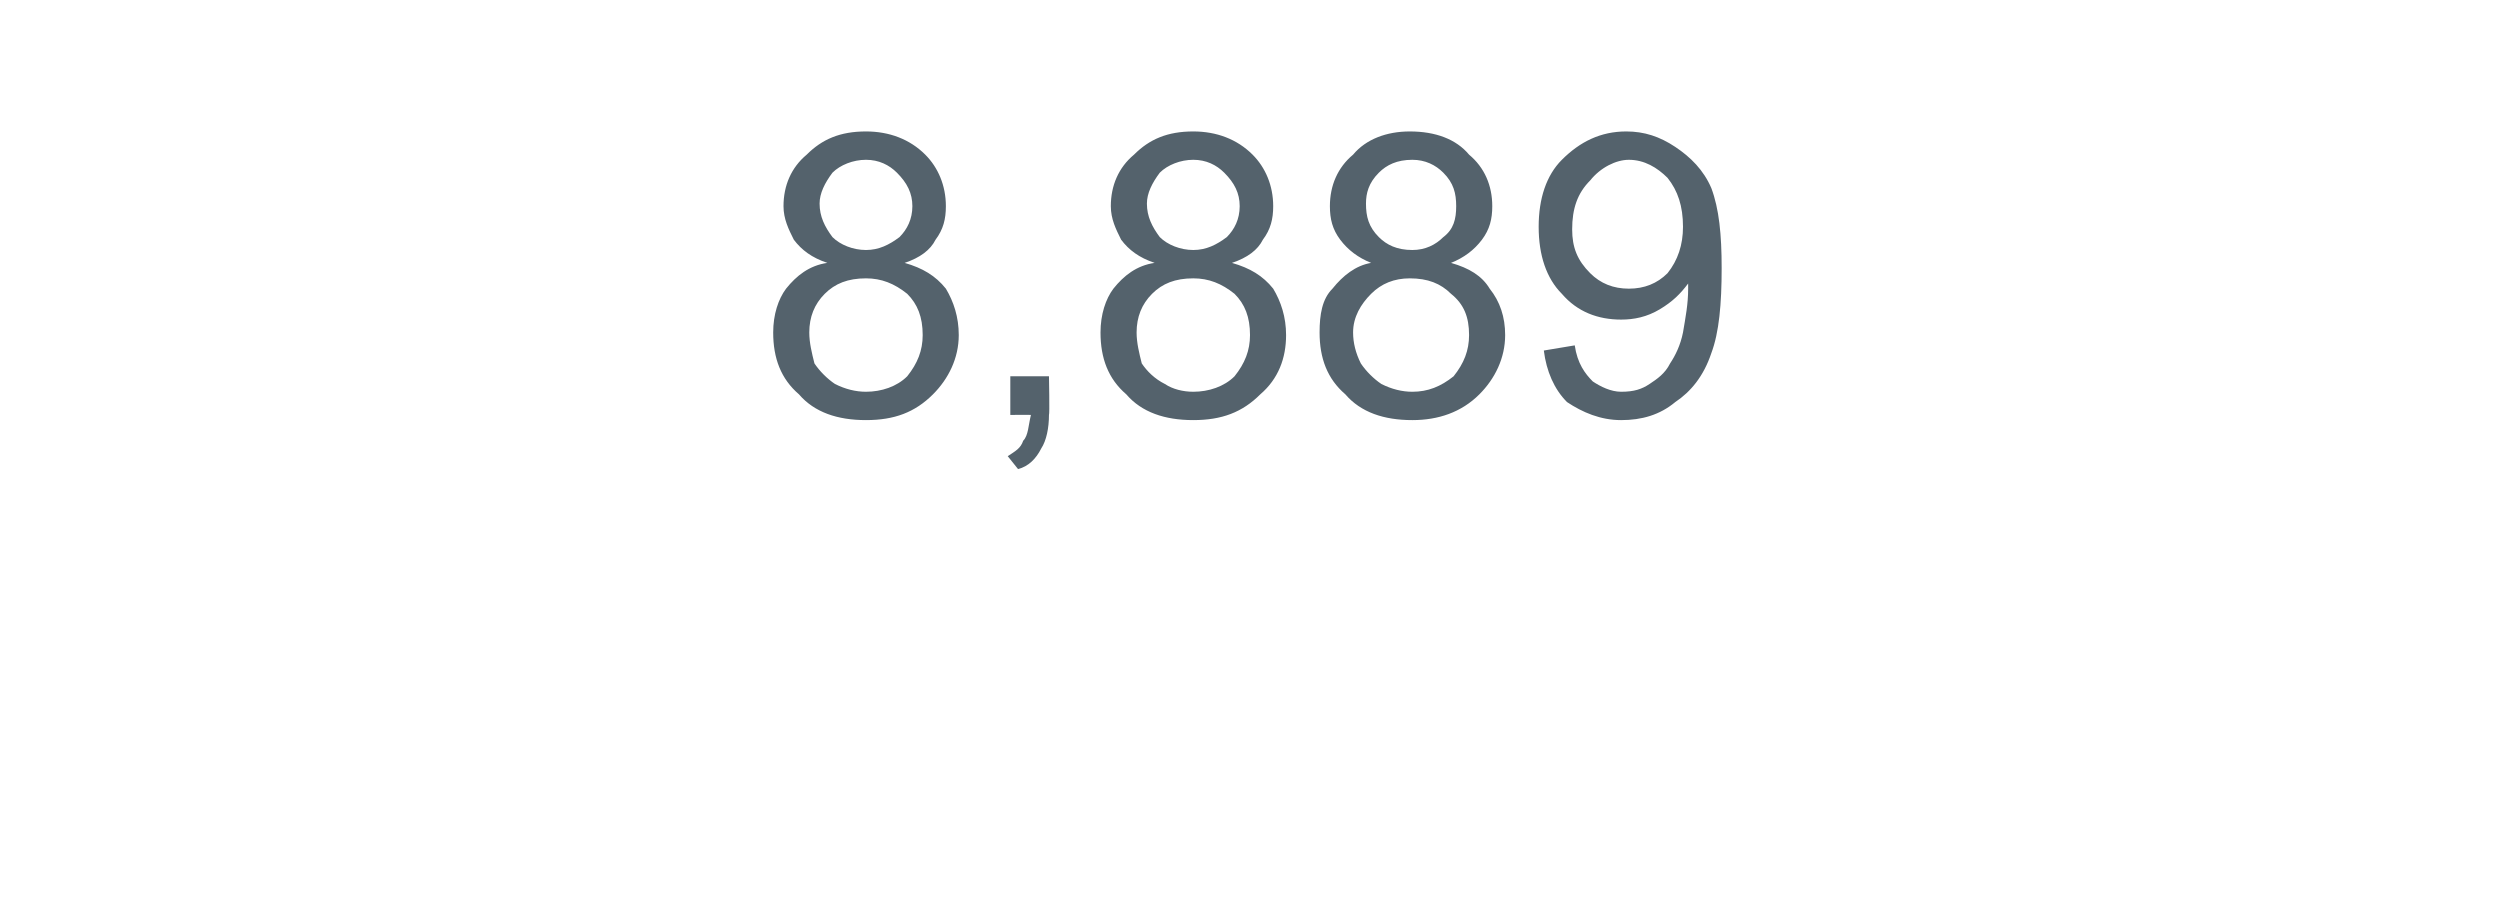 <?xml version="1.0" standalone="no"?><!DOCTYPE svg PUBLIC "-//W3C//DTD SVG 1.1//EN" "http://www.w3.org/Graphics/SVG/1.1/DTD/svg11.dtd"><svg xmlns="http://www.w3.org/2000/svg" version="1.1" width="97px" height="35.3px" viewBox="0 -5 97 35.3" style="top:-5px"><desc>8,889</desc><defs/><g id="Polygon67775"><path d="m32.1 5.2c-.6-.2-1-.5-1.3-.9c-.2-.4-.4-.8-.4-1.3c0-.8.3-1.5.9-2c.6-.6 1.3-.9 2.3-.9c.9 0 1.7.3 2.3.9c.5.5.8 1.2.8 2c0 .5-.1.9-.4 1.3c-.2.4-.6.7-1.2.9c.7.2 1.2.5 1.6 1c.3.5.5 1.1.5 1.8c0 .9-.4 1.7-1 2.3c-.7.7-1.5 1-2.6 1c-1.1 0-2-.3-2.6-1c-.7-.6-1-1.4-1-2.4c0-.7.2-1.3.5-1.7c.4-.5.9-.9 1.6-1zm-.3-2.3c0 .5.2.9.5 1.3c.3.3.8.5 1.3.5c.5 0 .9-.2 1.3-.5c.3-.3.5-.7.5-1.2c0-.5-.2-.9-.6-1.3c-.3-.3-.7-.5-1.2-.5c-.5 0-1 .2-1.3.5c-.3.4-.5.8-.5 1.2zm-.4 5c0 .4.1.8.2 1.2c.2.3.5.6.8.8c.4.2.8.3 1.2.3c.6 0 1.2-.2 1.6-.6c.4-.5.6-1 .6-1.6c0-.7-.2-1.2-.6-1.6c-.5-.4-1-.6-1.6-.6c-.7 0-1.2.2-1.6.6c-.4.4-.6.9-.6 1.5zm7.8 3.2l0-1.5l1.5 0c0 0 .03 1.49 0 1.5c0 .5-.1 1-.3 1.3c-.2.4-.5.7-.9.8c0 0-.4-.5-.4-.5c.3-.2.5-.3.6-.6c.2-.2.2-.6.3-1c-.04-.01-.8 0-.8 0zm5.6-5.9c-.6-.2-1-.5-1.3-.9c-.2-.4-.4-.8-.4-1.3c0-.8.3-1.5.9-2c.6-.6 1.3-.9 2.3-.9c.9 0 1.7.3 2.3.9c.5.5.8 1.2.8 2c0 .5-.1.9-.4 1.3c-.2.4-.6.7-1.2.9c.7.2 1.2.5 1.6 1c.3.5.5 1.1.5 1.8c0 .9-.3 1.7-1 2.3c-.7.7-1.5 1-2.6 1c-1.1 0-2-.3-2.6-1c-.7-.6-1-1.4-1-2.4c0-.7.2-1.3.5-1.7c.4-.5.9-.9 1.6-1zm-.3-2.3c0 .5.2.9.5 1.3c.3.3.8.5 1.3.5c.5 0 .9-.2 1.3-.5c.3-.3.5-.7.5-1.2c0-.5-.2-.9-.6-1.3c-.3-.3-.7-.5-1.2-.5c-.5 0-1 .2-1.3.5c-.3.4-.5.8-.5 1.2zm-.4 5c0 .4.1.8.2 1.2c.2.3.5.6.9.8c.3.2.7.3 1.1.3c.6 0 1.2-.2 1.6-.6c.4-.5.6-1 .6-1.6c0-.7-.2-1.2-.6-1.6c-.5-.4-1-.6-1.6-.6c-.7 0-1.2.2-1.6.6c-.4.4-.6.9-.6 1.5zm9.1-2.7c-.5-.2-.9-.5-1.2-.9c-.3-.4-.4-.8-.4-1.3c0-.8.3-1.5.9-2c.5-.6 1.3-.9 2.2-.9c1 0 1.8.3 2.3.9c.6.5.9 1.2.9 2c0 .5-.1.9-.4 1.3c-.3.4-.7.7-1.2.9c.7.2 1.2.5 1.5 1c.4.5.6 1.1.6 1.8c0 .9-.4 1.7-1 2.3c-.7.7-1.6 1-2.6 1c-1.1 0-2-.3-2.6-1c-.7-.6-1-1.4-1-2.4c0-.7.1-1.3.5-1.7c.4-.5.9-.9 1.5-1zm-.2-2.3c0 .5.1.9.5 1.3c.3.3.7.5 1.3.5c.5 0 .9-.2 1.2-.5c.4-.3.5-.7.5-1.2c0-.5-.1-.9-.5-1.3c-.3-.3-.7-.5-1.2-.5c-.6 0-1 .2-1.3.5c-.4.4-.5.8-.5 1.2zm-.5 5c0 .4.1.8.3 1.2c.2.3.5.6.8.8c.4.2.8.3 1.2.3c.6 0 1.1-.2 1.6-.6c.4-.5.6-1 .6-1.6c0-.7-.2-1.2-.7-1.6c-.4-.4-.9-.6-1.6-.6c-.6 0-1.1.2-1.5.6c-.4.4-.7.9-.7 1.5zm7.4.7c0 0 1.2-.2 1.2-.2c.1.7.4 1.1.7 1.4c.3.2.7.4 1.1.4c.5 0 .8-.1 1.1-.3c.3-.2.6-.4.8-.8c.2-.3.4-.7.5-1.2c.1-.6.2-1.1.2-1.7c0 0 0-.1 0-.2c-.3.4-.6.7-1.1 1c-.5.3-1 .4-1.5.4c-.9 0-1.7-.3-2.3-1c-.6-.6-.9-1.5-.9-2.6c0-1.1.3-2 .9-2.6c.7-.7 1.5-1.1 2.5-1.1c.7 0 1.3.2 1.9.6c.6.4 1.1.9 1.4 1.6c.3.8.4 1.8.4 3.1c0 1.4-.1 2.5-.4 3.3c-.3.9-.8 1.5-1.4 1.9c-.6.5-1.3.7-2.1.7c-.8 0-1.5-.3-2.1-.7c-.5-.5-.8-1.2-.9-2zm5.4-4.8c0-.8-.2-1.4-.6-1.9c-.4-.4-.9-.7-1.5-.7c-.5 0-1.1.3-1.5.8c-.5.5-.7 1.1-.7 1.9c0 .7.2 1.2.7 1.7c.4.4.9.6 1.5.6c.6 0 1.1-.2 1.5-.6c.4-.5.6-1.1.6-1.8z" stroke="none" fill="#54626c"/></g></svg>